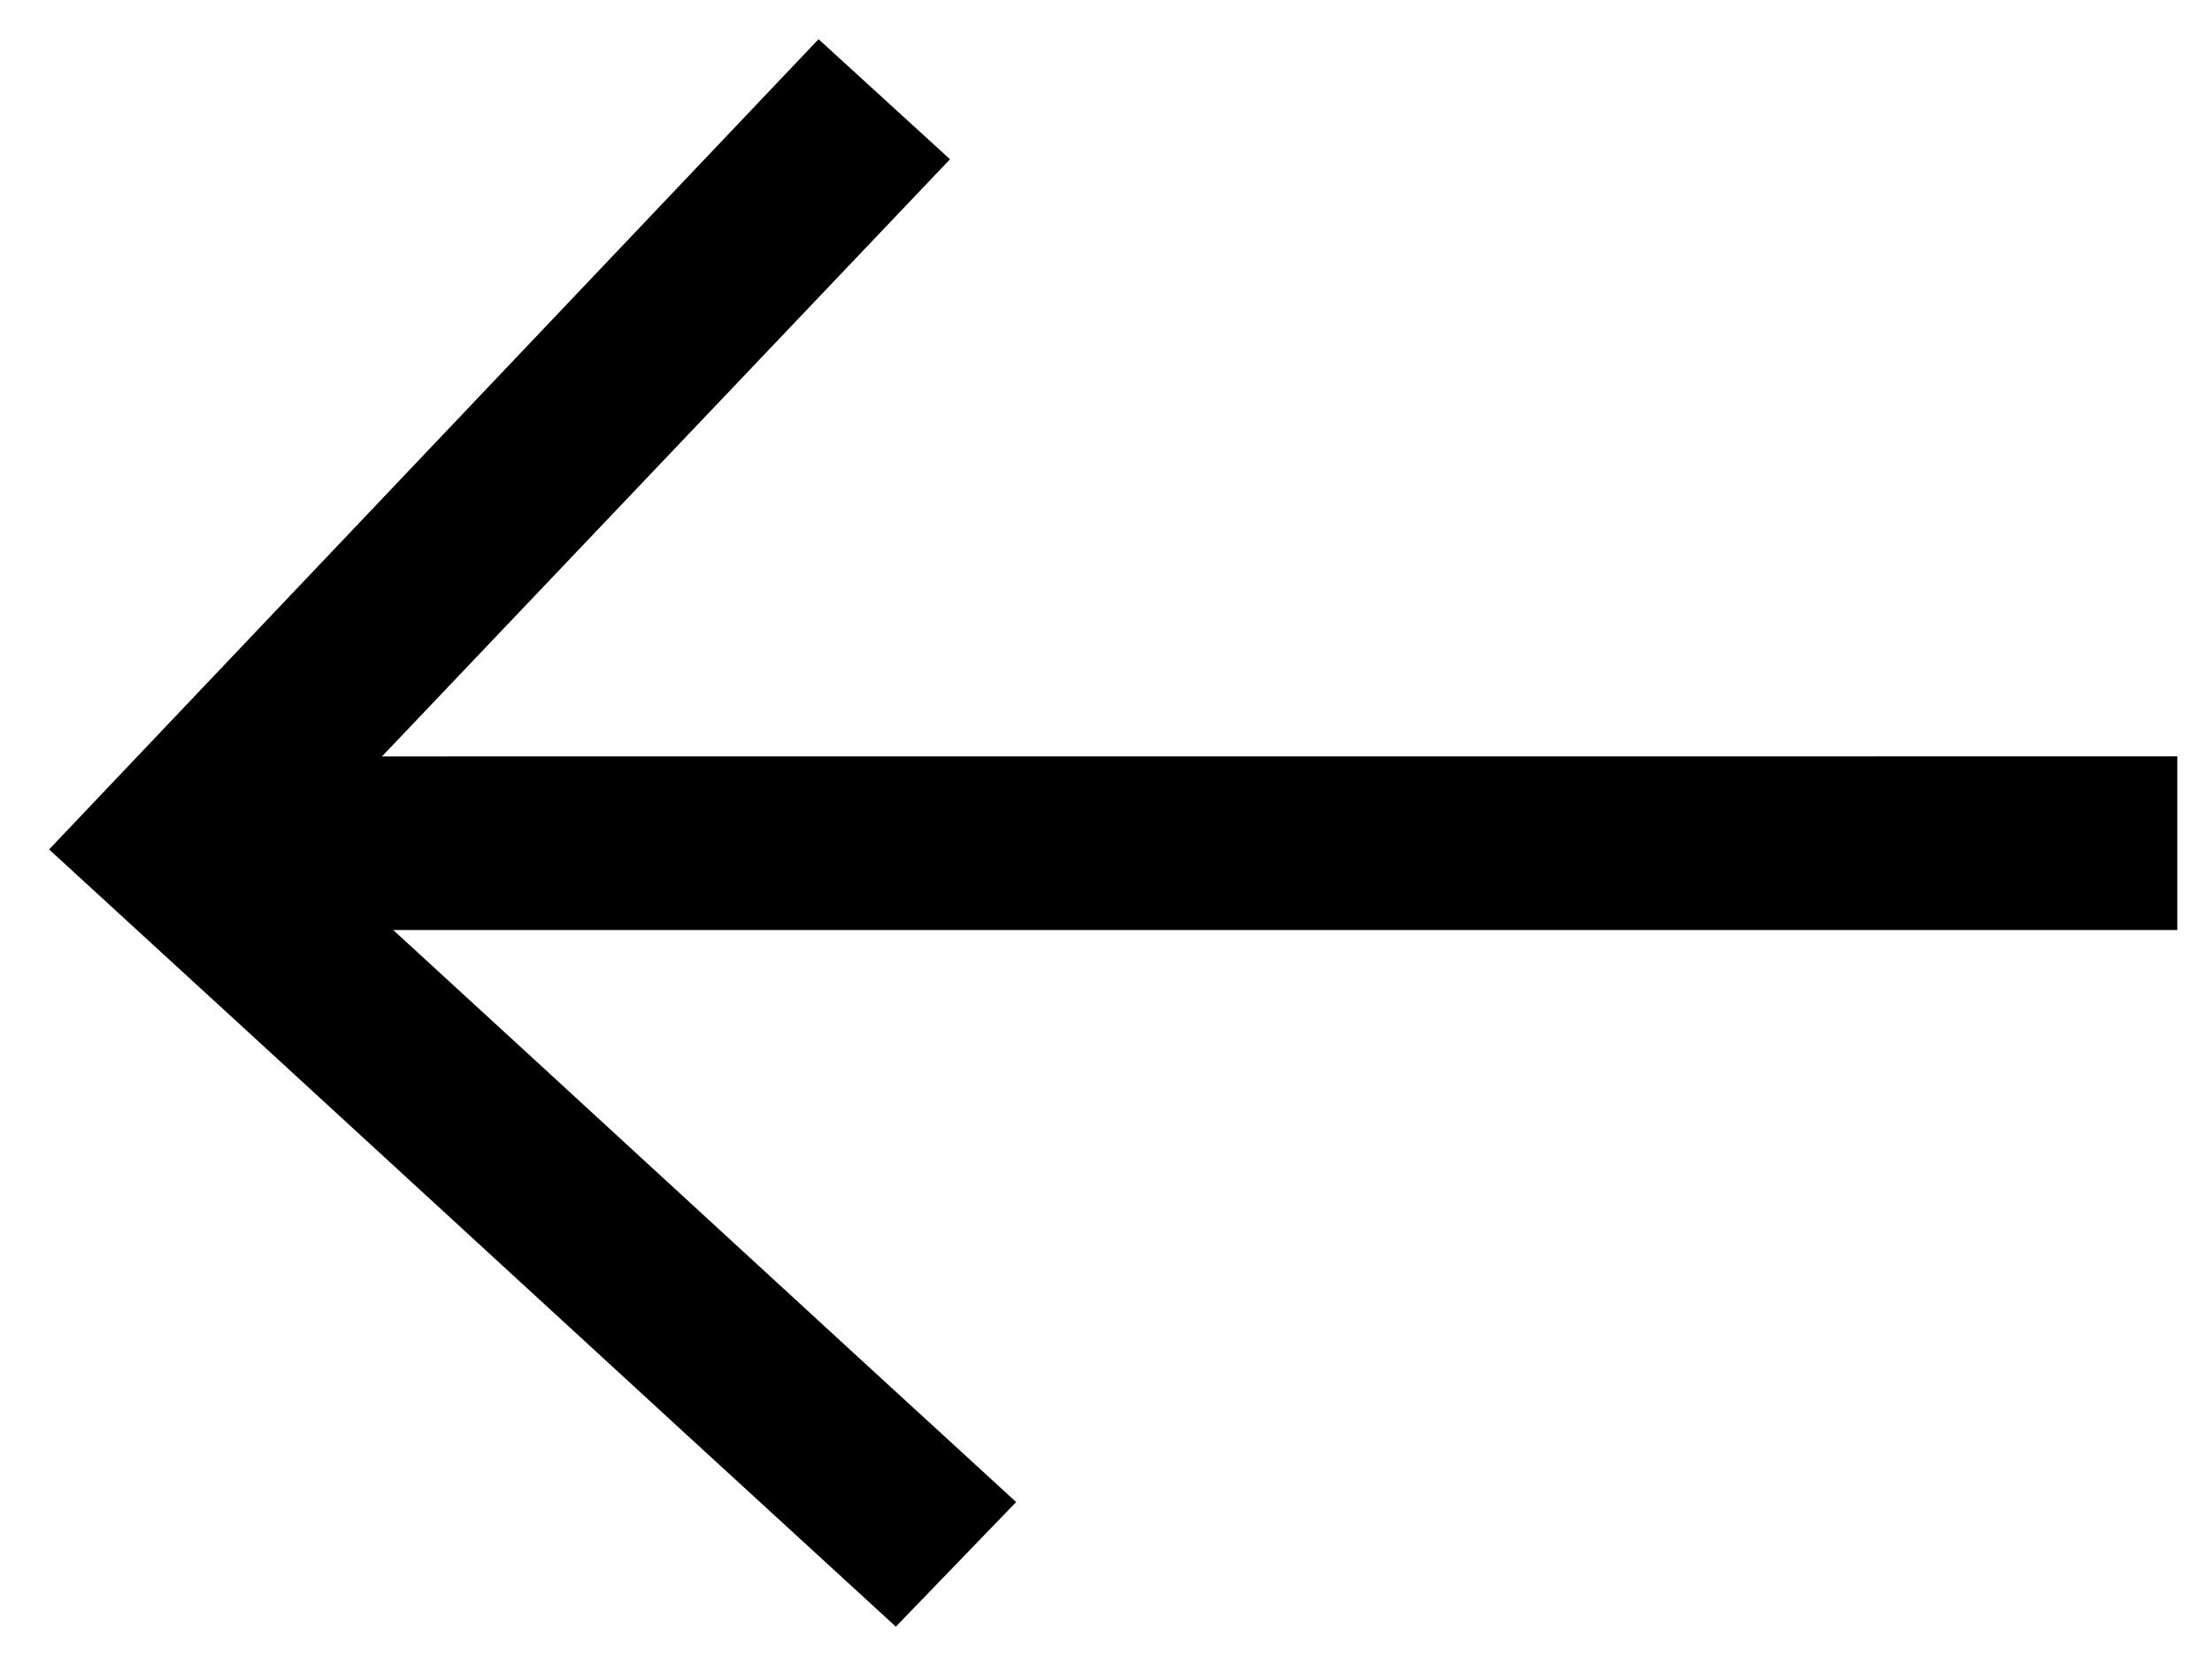 <svg width="29" height="22" viewBox="0 0 29 22" fill="none" xmlns="http://www.w3.org/2000/svg">
<path d="M10.744 0.864L1 11.127C3.692 13.592 9.042 18.518 11.734 20.983L12.964 19.709C10.543 17.492 7.339 14.537 4.513 11.946L28.295 11.946L28.295 10.169L4.425 10.17L12.098 2.101L10.744 0.864Z" fill="black" stroke="black" stroke-width="0.5"/>
</svg>

